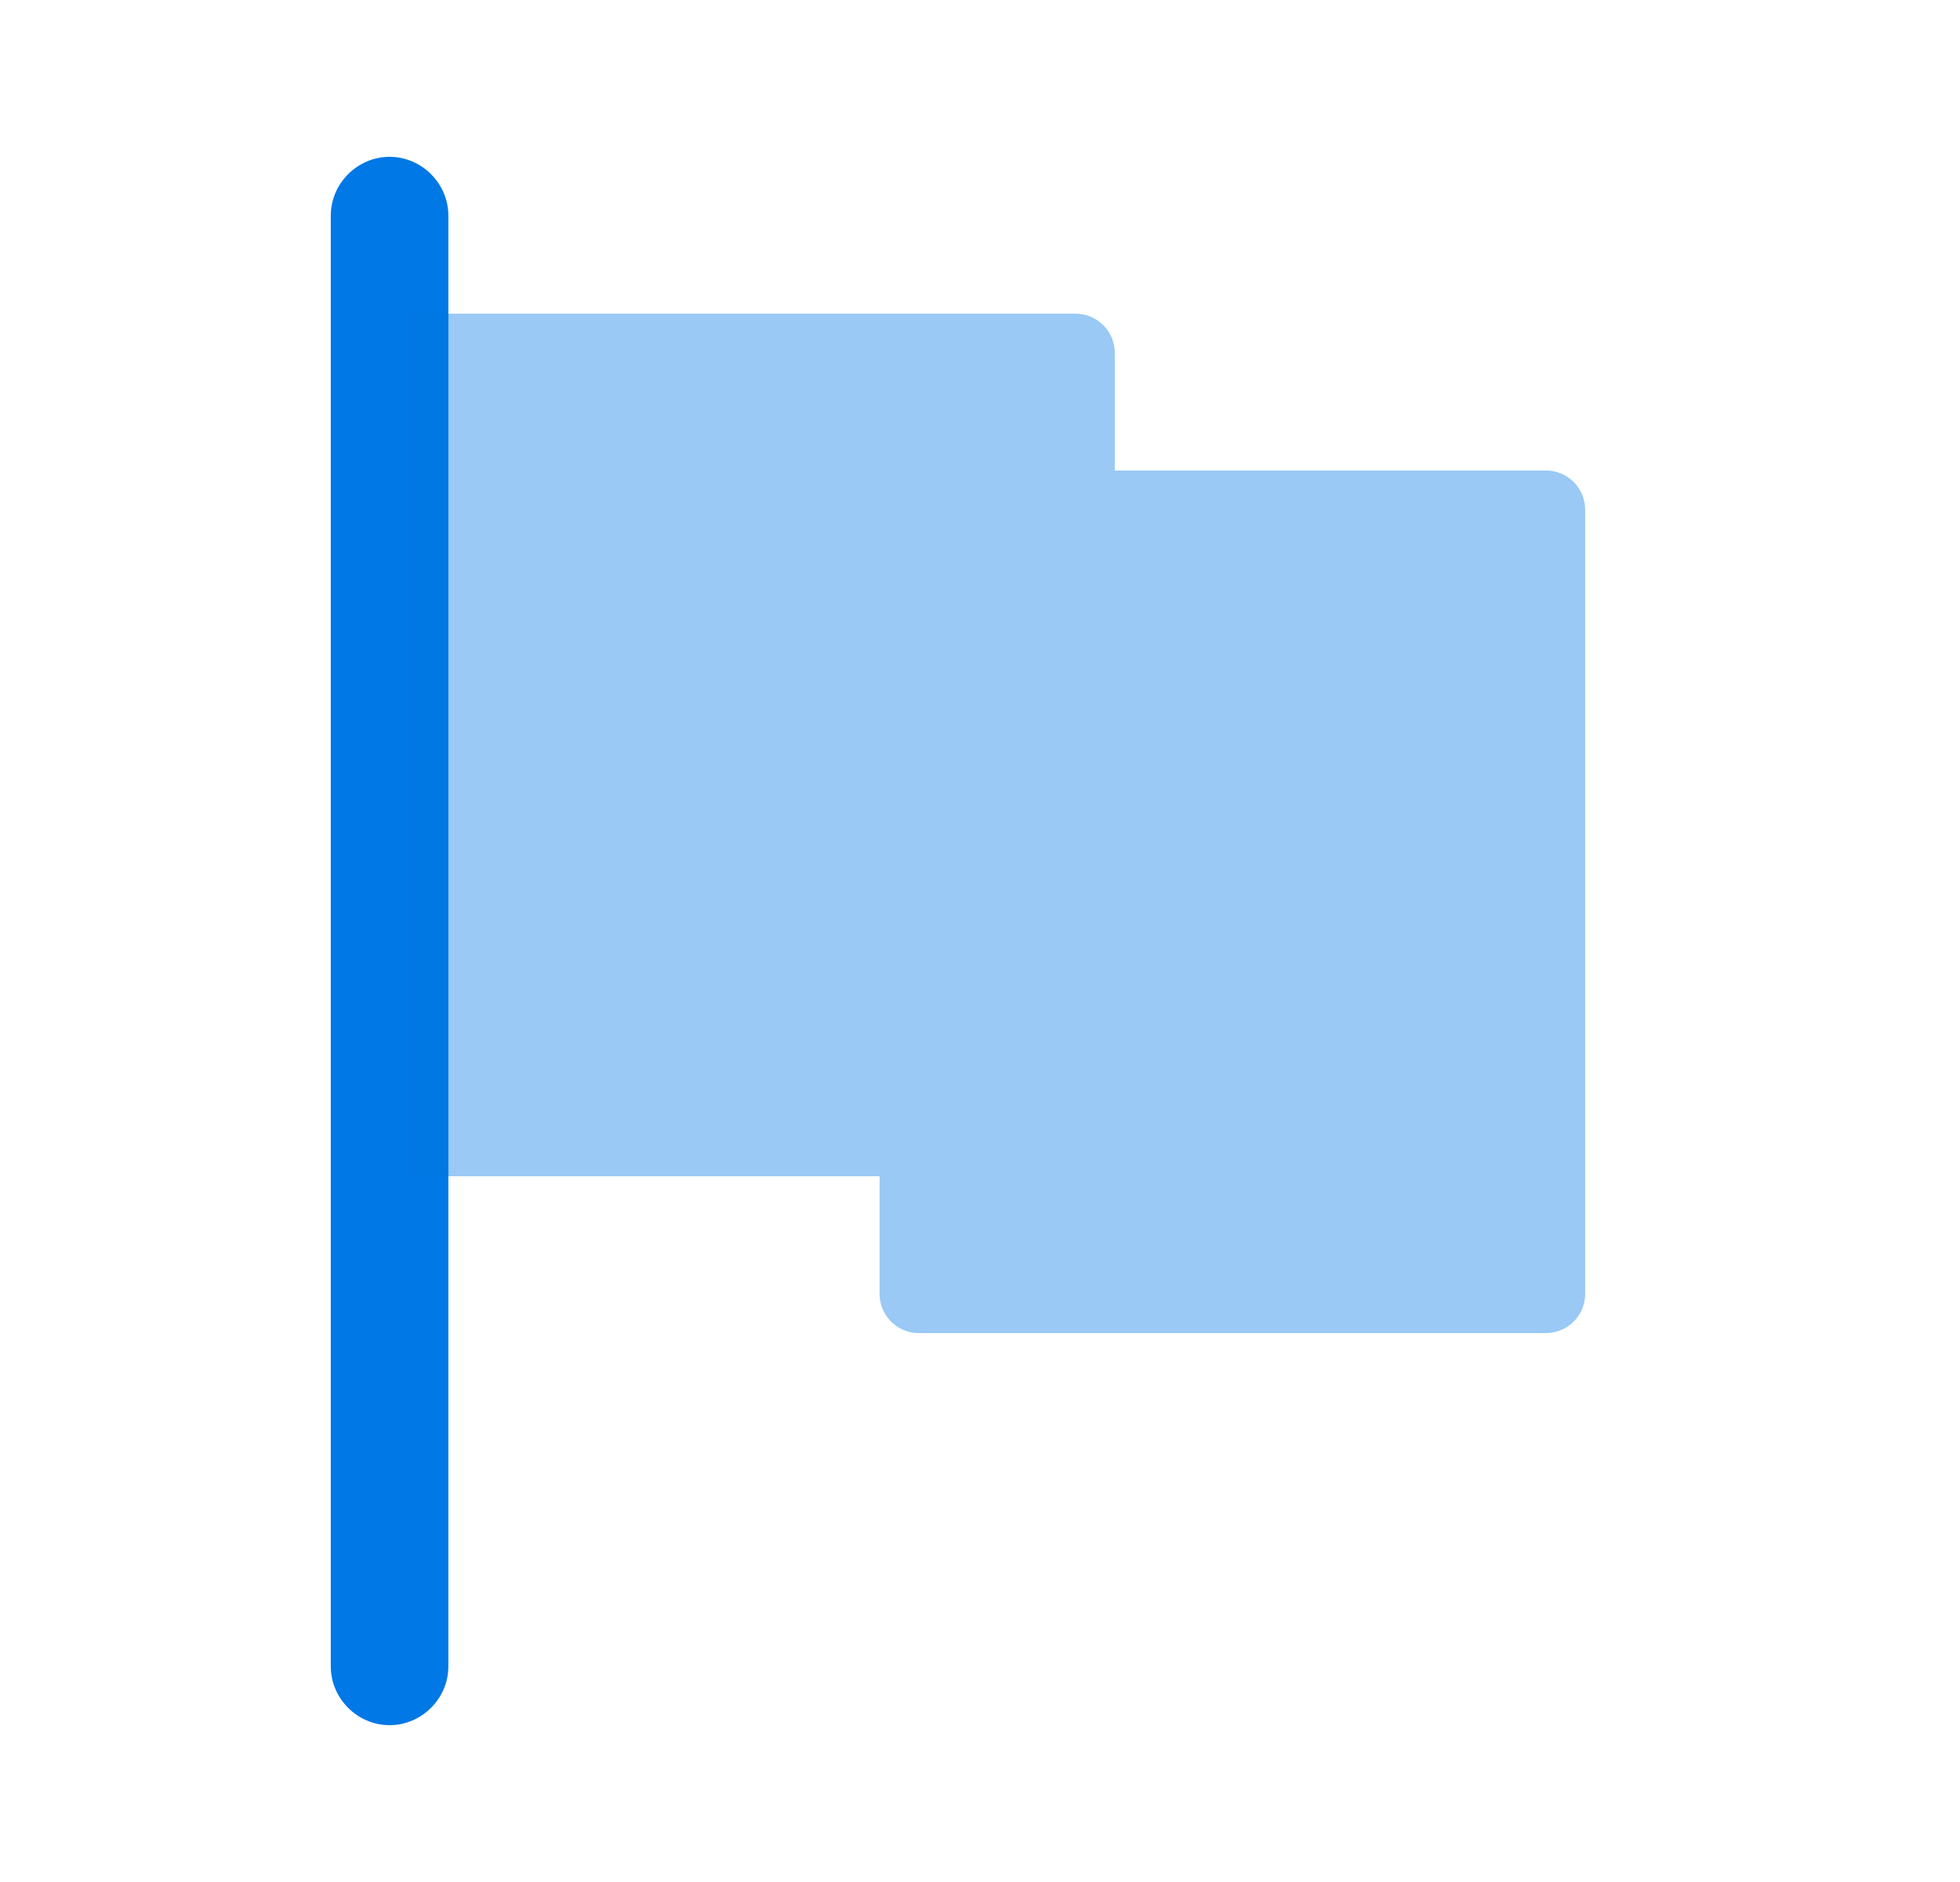 <svg width="25" height="24" viewBox="0 0 25 24" fill="none" xmlns="http://www.w3.org/2000/svg">
<path d="M4.969 22C4.559 22 4.219 21.66 4.219 21.25V2.75C4.219 2.34 4.559 2 4.969 2C5.379 2 5.719 2.34 5.719 2.75V21.25C5.719 21.66 5.379 22 4.969 22Z" fill="#0078E5"/>
<path opacity="0.4" d="M13.719 4C13.995 4 14.219 4.224 14.219 4.5V6H19.719C19.995 6 20.219 6.224 20.219 6.5V16.5C20.219 16.776 19.995 17 19.719 17H11.719C11.443 17 11.219 16.776 11.219 16.5V15H5.219V4H13.719Z" fill="#0078E5"/>
</svg>
